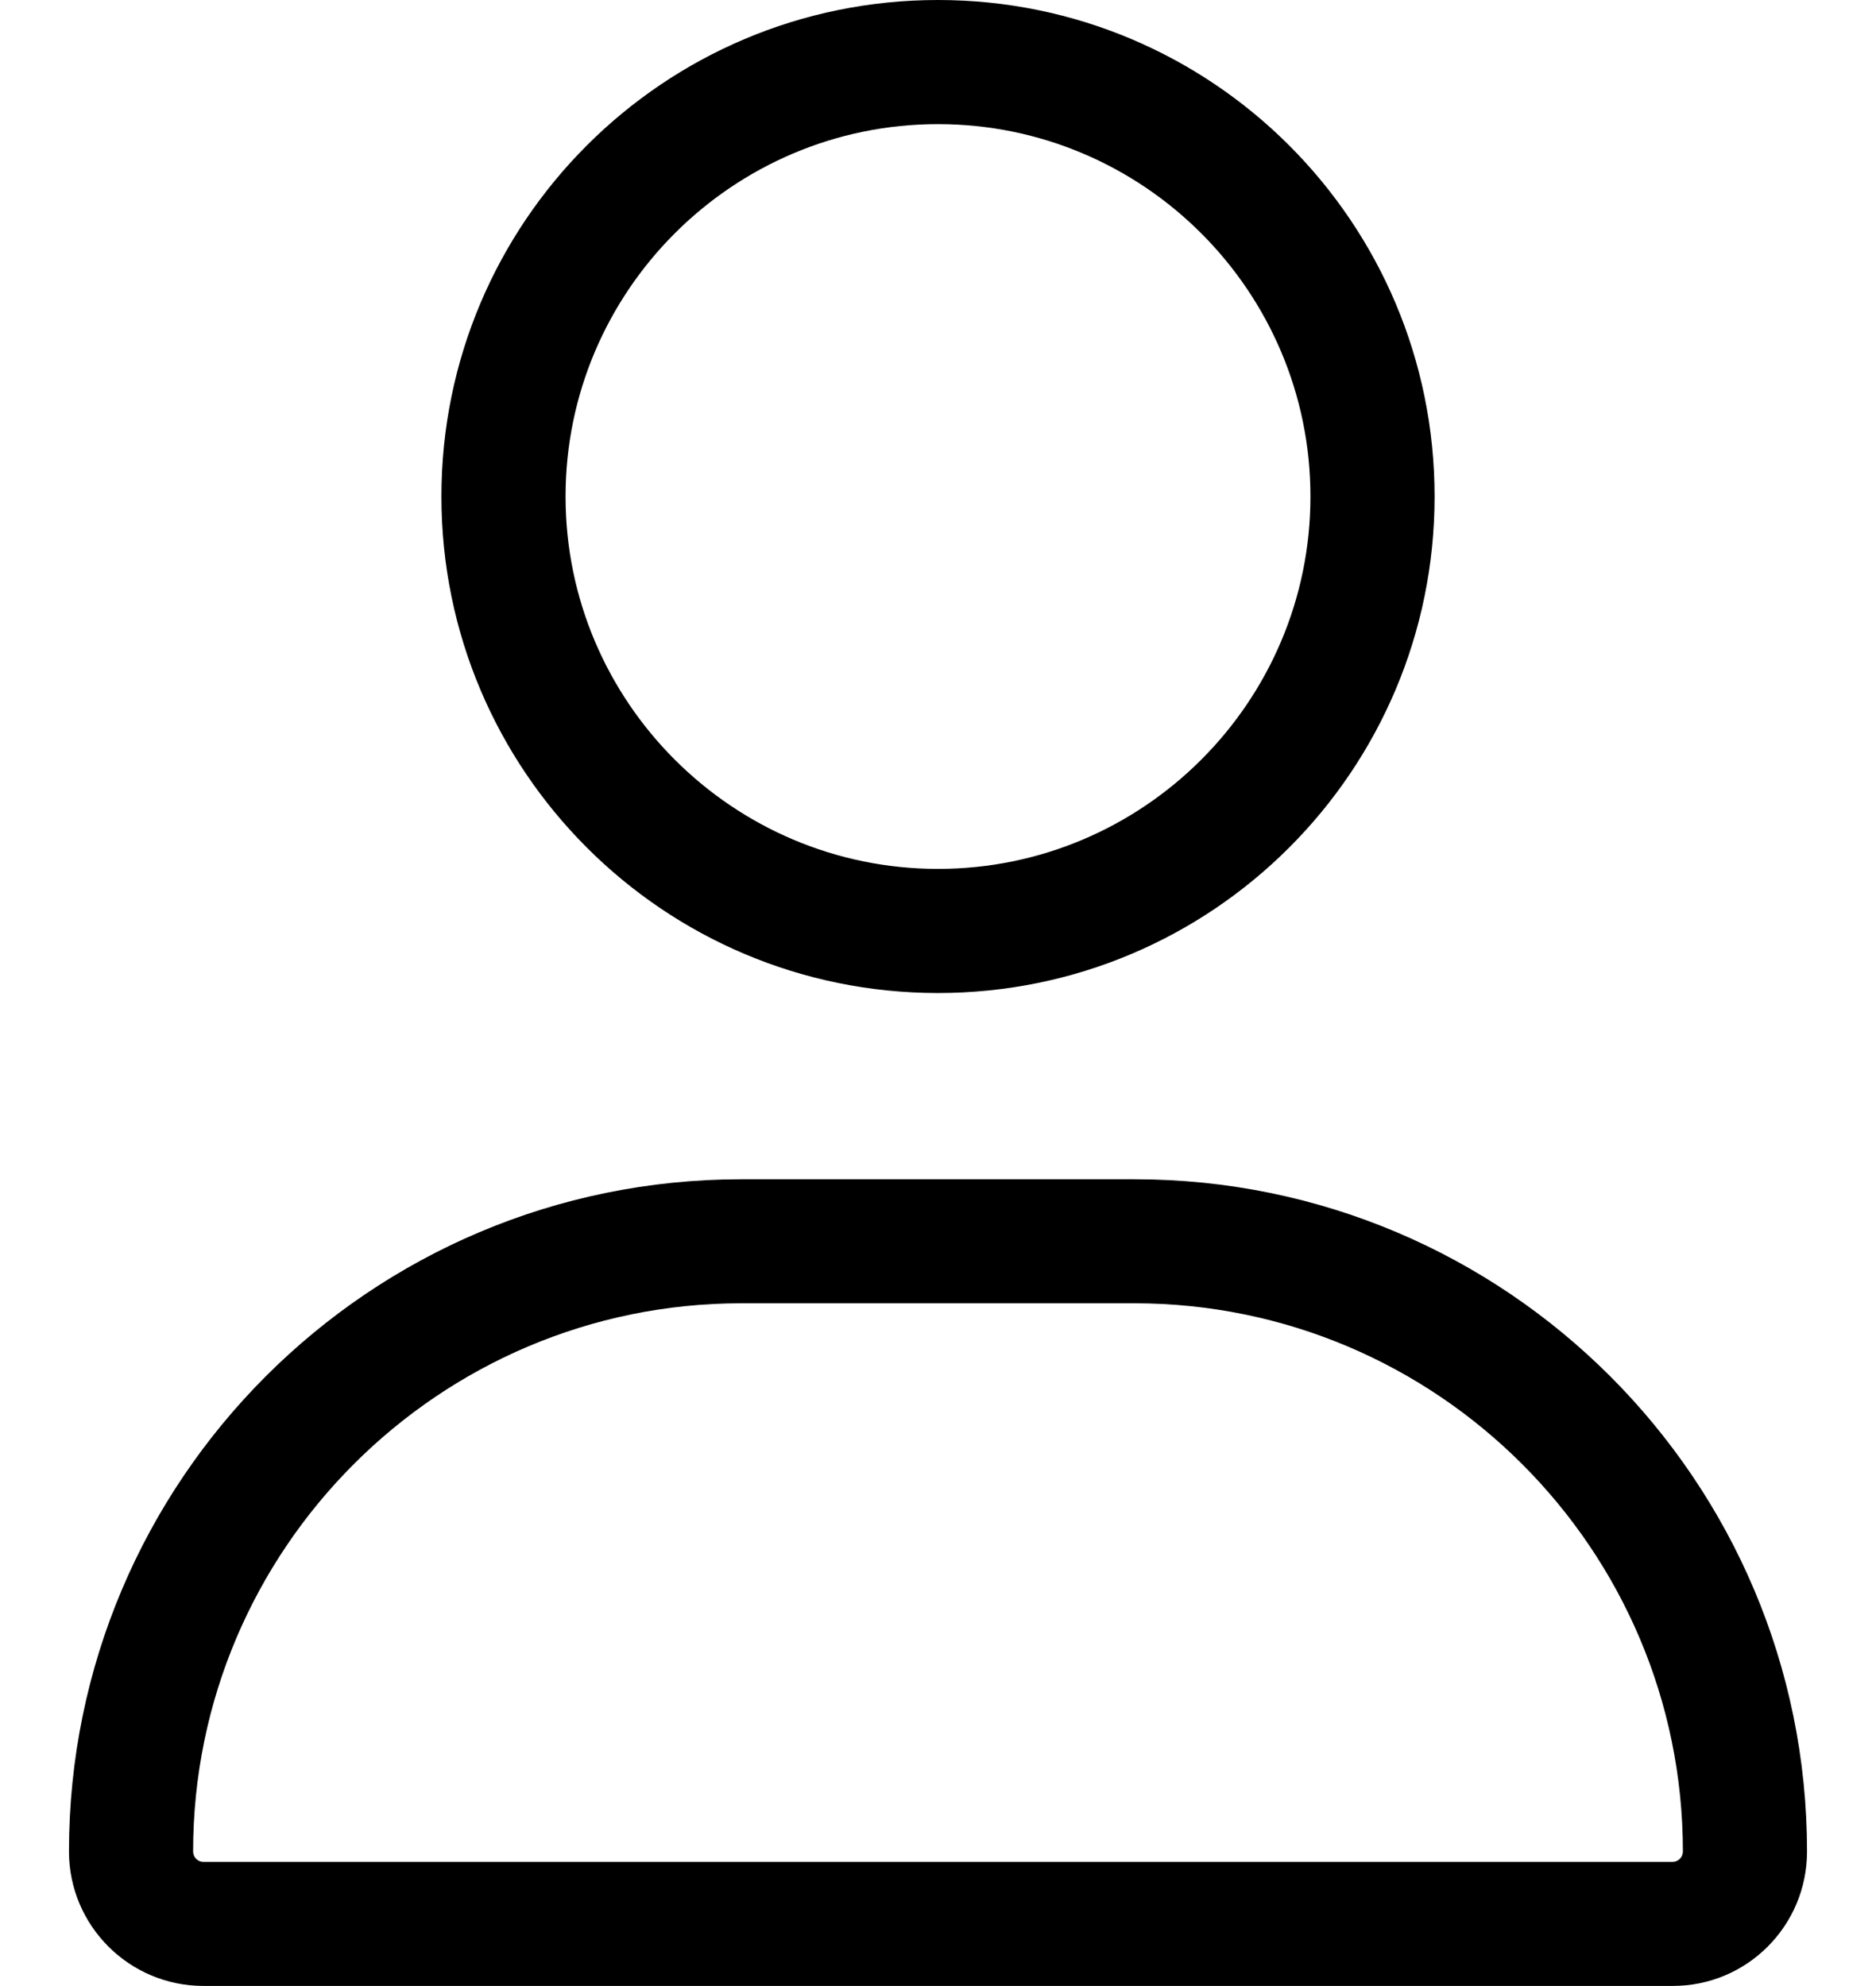 <svg width="17" height="18" viewBox="0 0 17 18" fill="none" xmlns="http://www.w3.org/2000/svg">
<path d="M8.5 9C10.986 9 13 6.985 13 4.5C13 2.015 10.986 0 8.5 0C6.014 0 4 2.015 4 4.5C4 6.985 6.014 9 8.5 9ZM8.5 1.125C10.361 1.125 11.875 2.639 11.875 4.5C11.875 6.361 10.361 7.875 8.5 7.875C6.639 7.875 5.125 6.36 5.125 4.5C5.125 2.639 6.64 1.125 8.5 1.125ZM10.282 10.688H6.718C3.353 10.688 0.625 13.416 0.625 16.78C0.625 17.453 1.171 17.999 1.844 17.999H15.157C15.83 18 16.375 17.455 16.375 16.78C16.375 13.416 13.647 10.688 10.282 10.688ZM15.155 16.875H1.844C1.792 16.875 1.75 16.833 1.75 16.78C1.75 14.041 3.979 11.812 6.718 11.812H10.279C13.021 11.812 15.25 14.041 15.25 16.78C15.25 16.833 15.208 16.875 15.155 16.875Z" fill="black"/>
</svg>
